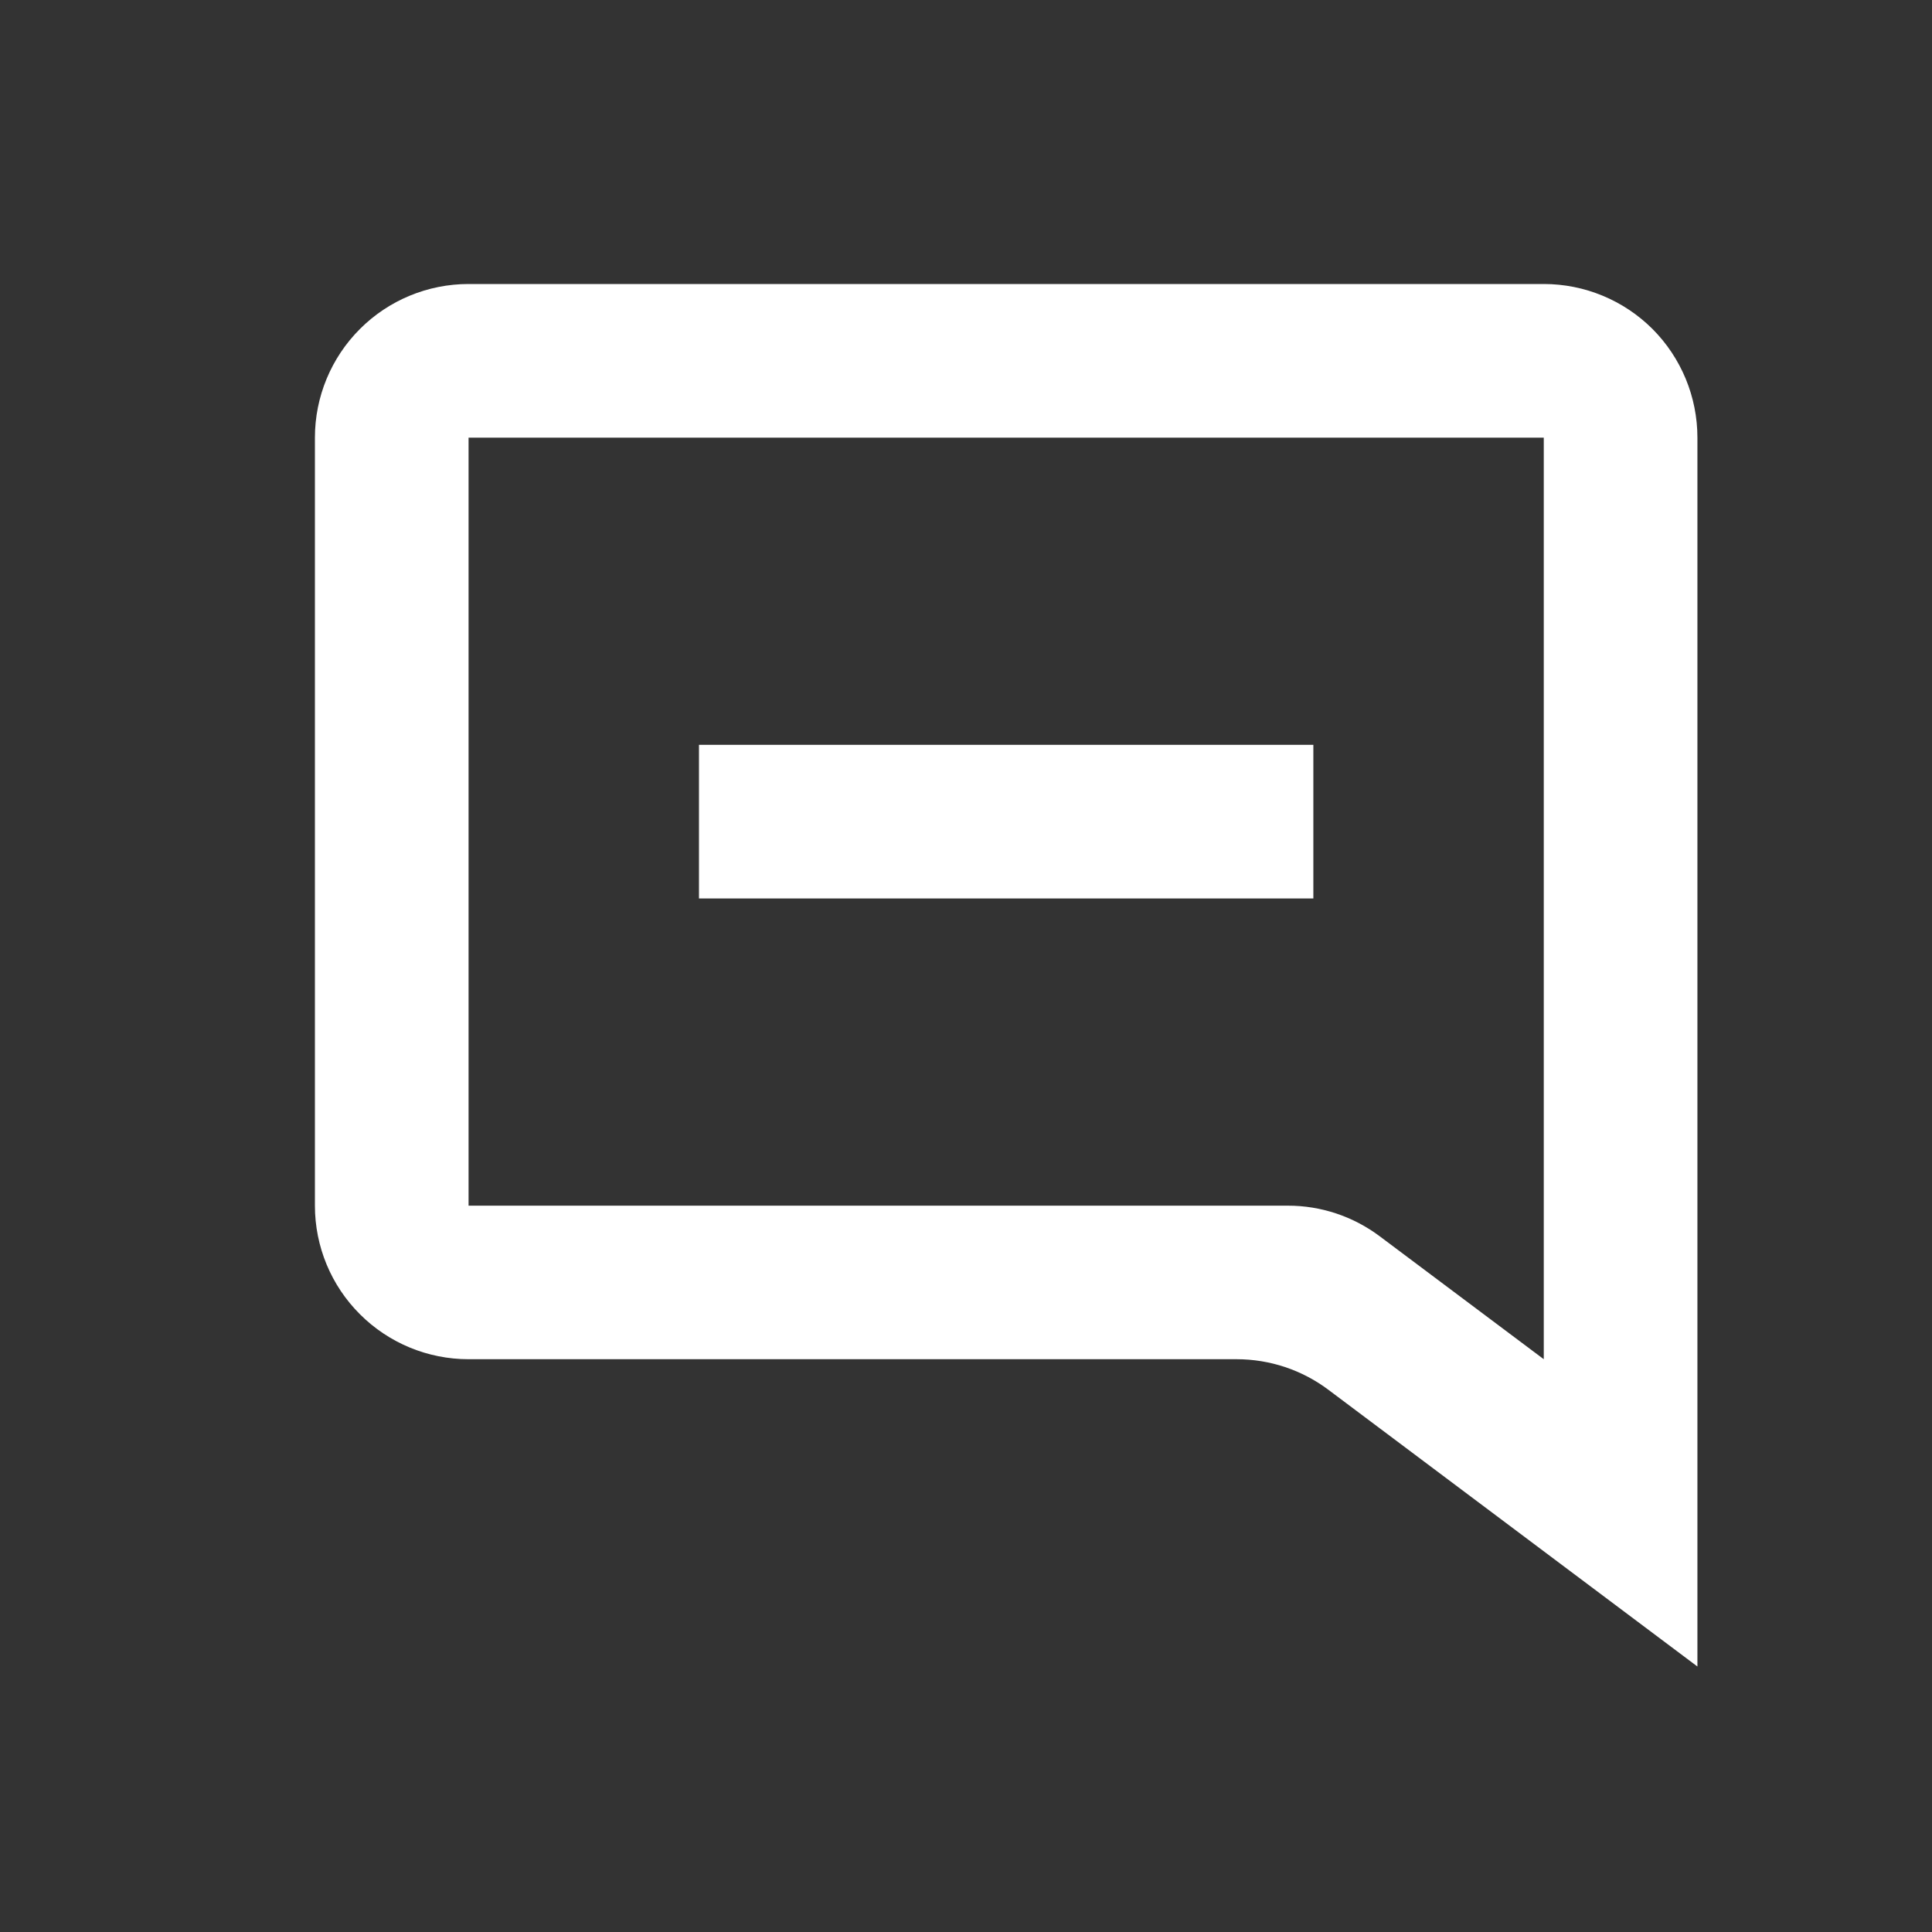 <svg width="19" height="19" viewBox="0 0 19 19" fill="none" xmlns="http://www.w3.org/2000/svg">
<rect x="0" y="0" width="19" height="19" fill="#333333" stroke="none"/>
<path d="M16.693 16.389V4.304C16.693 3.903 16.534 3.519 16.251 3.235C15.967 2.952 15.583 2.793 15.182 2.793H4.608C4.207 2.793 3.823 2.952 3.54 3.235C3.256 3.519 3.097 3.903 3.097 4.304V11.857C3.097 12.258 3.256 12.642 3.54 12.925C3.823 13.208 4.207 13.367 4.608 13.367H12.161C12.488 13.367 12.806 13.473 13.067 13.67L16.693 16.389ZM15.182 4.304V13.367L13.57 12.159C13.309 11.963 12.991 11.856 12.664 11.857H4.608V4.304H15.182ZM6.874 8.836H12.916V7.325H6.874V8.836Z" fill="white"/>
</svg>
